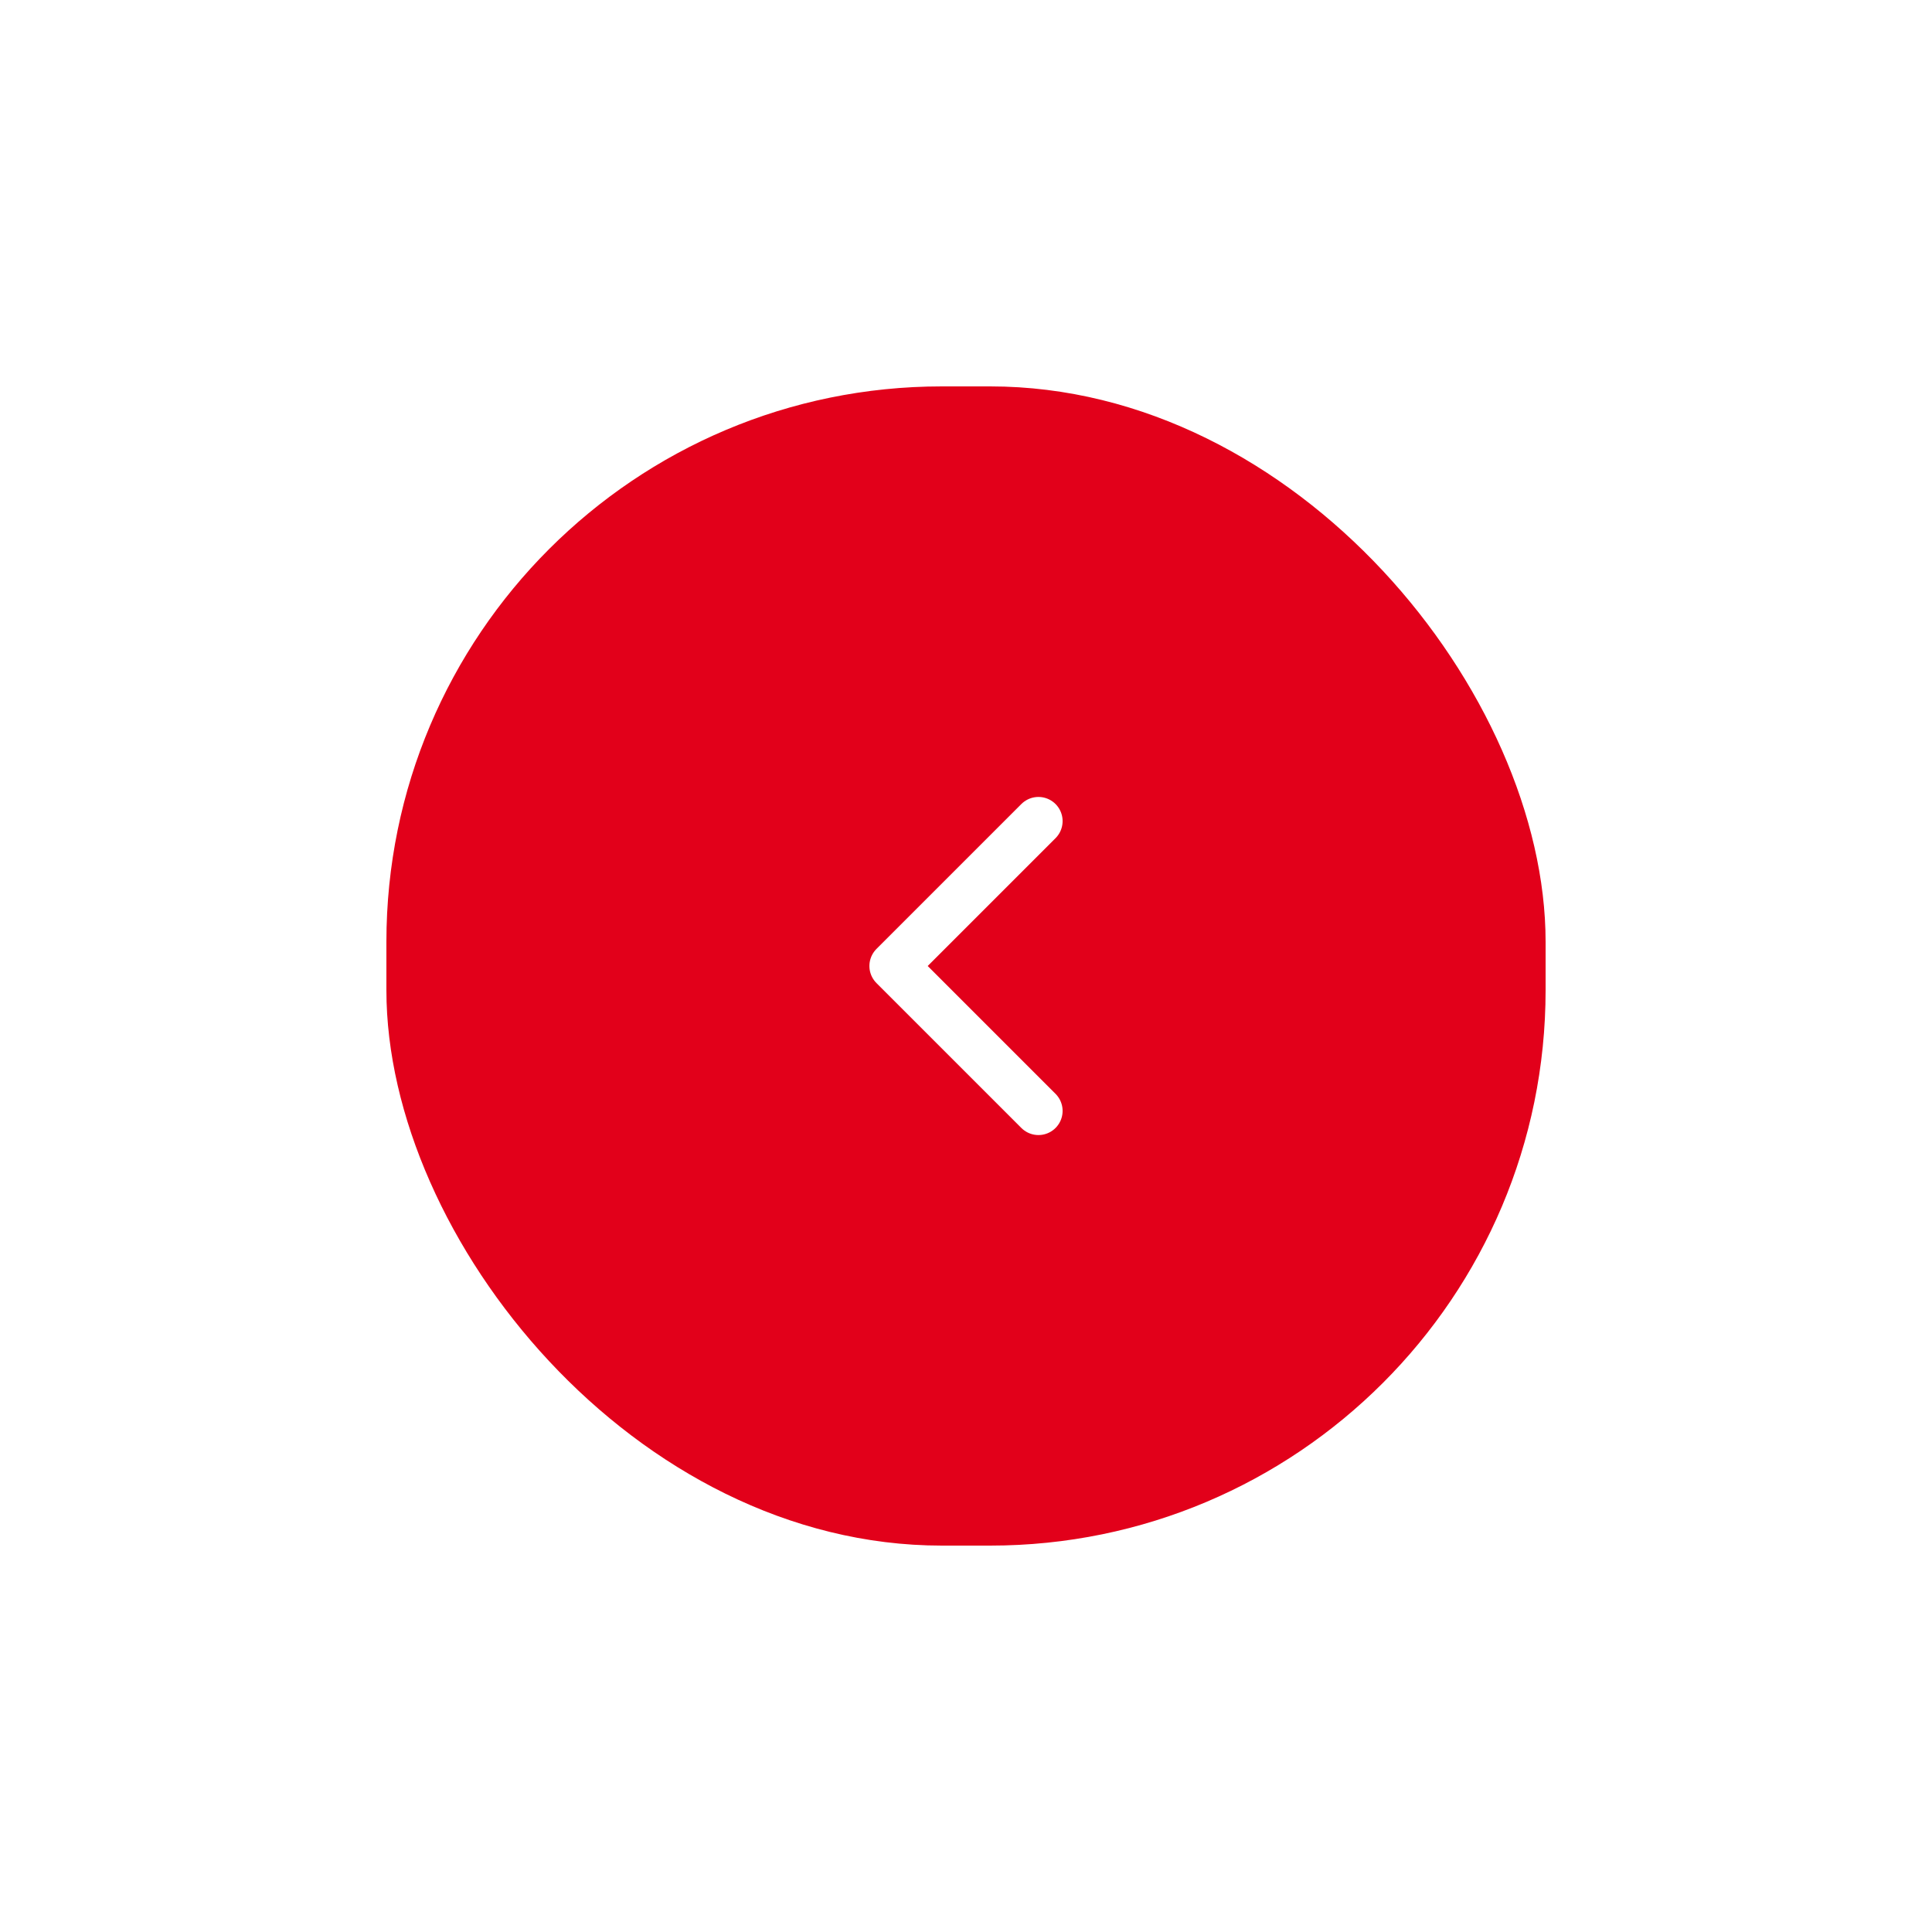 <svg width="80" height="80" viewBox="0 0 80 80" fill="none" xmlns="http://www.w3.org/2000/svg">
<g filter="url(#filter0_d_383_946)">
<rect x="16" y="8" width="48" height="48" rx="23" fill="#E2001A"/>
<path d="M43 38L37 32L43 26" stroke="white" stroke-width="2" stroke-linecap="round" stroke-linejoin="round"/>
</g>
<defs>
<filter id="filter0_d_383_946" x="0" y="7.62939e-06" width="80" height="80" filterUnits="userSpaceOnUse" color-interpolation-filters="sRGB">
<feFlood flood-opacity="0" result="BackgroundImageFix"/>
<feColorMatrix in="SourceAlpha" type="matrix" values="0 0 0 0 0 0 0 0 0 0 0 0 0 0 0 0 0 0 127 0" result="hardAlpha"/>
<feOffset dy="8"/>
<feGaussianBlur stdDeviation="8"/>
<feColorMatrix type="matrix" values="0 0 0 0 1 0 0 0 0 0.42 0 0 0 0 0 0 0 0 0.16 0"/>
<feBlend mode="normal" in2="BackgroundImageFix" result="effect1_dropShadow_383_946"/>
<feBlend mode="normal" in="SourceGraphic" in2="effect1_dropShadow_383_946" result="shape"/>
</filter>
</defs>
</svg>
